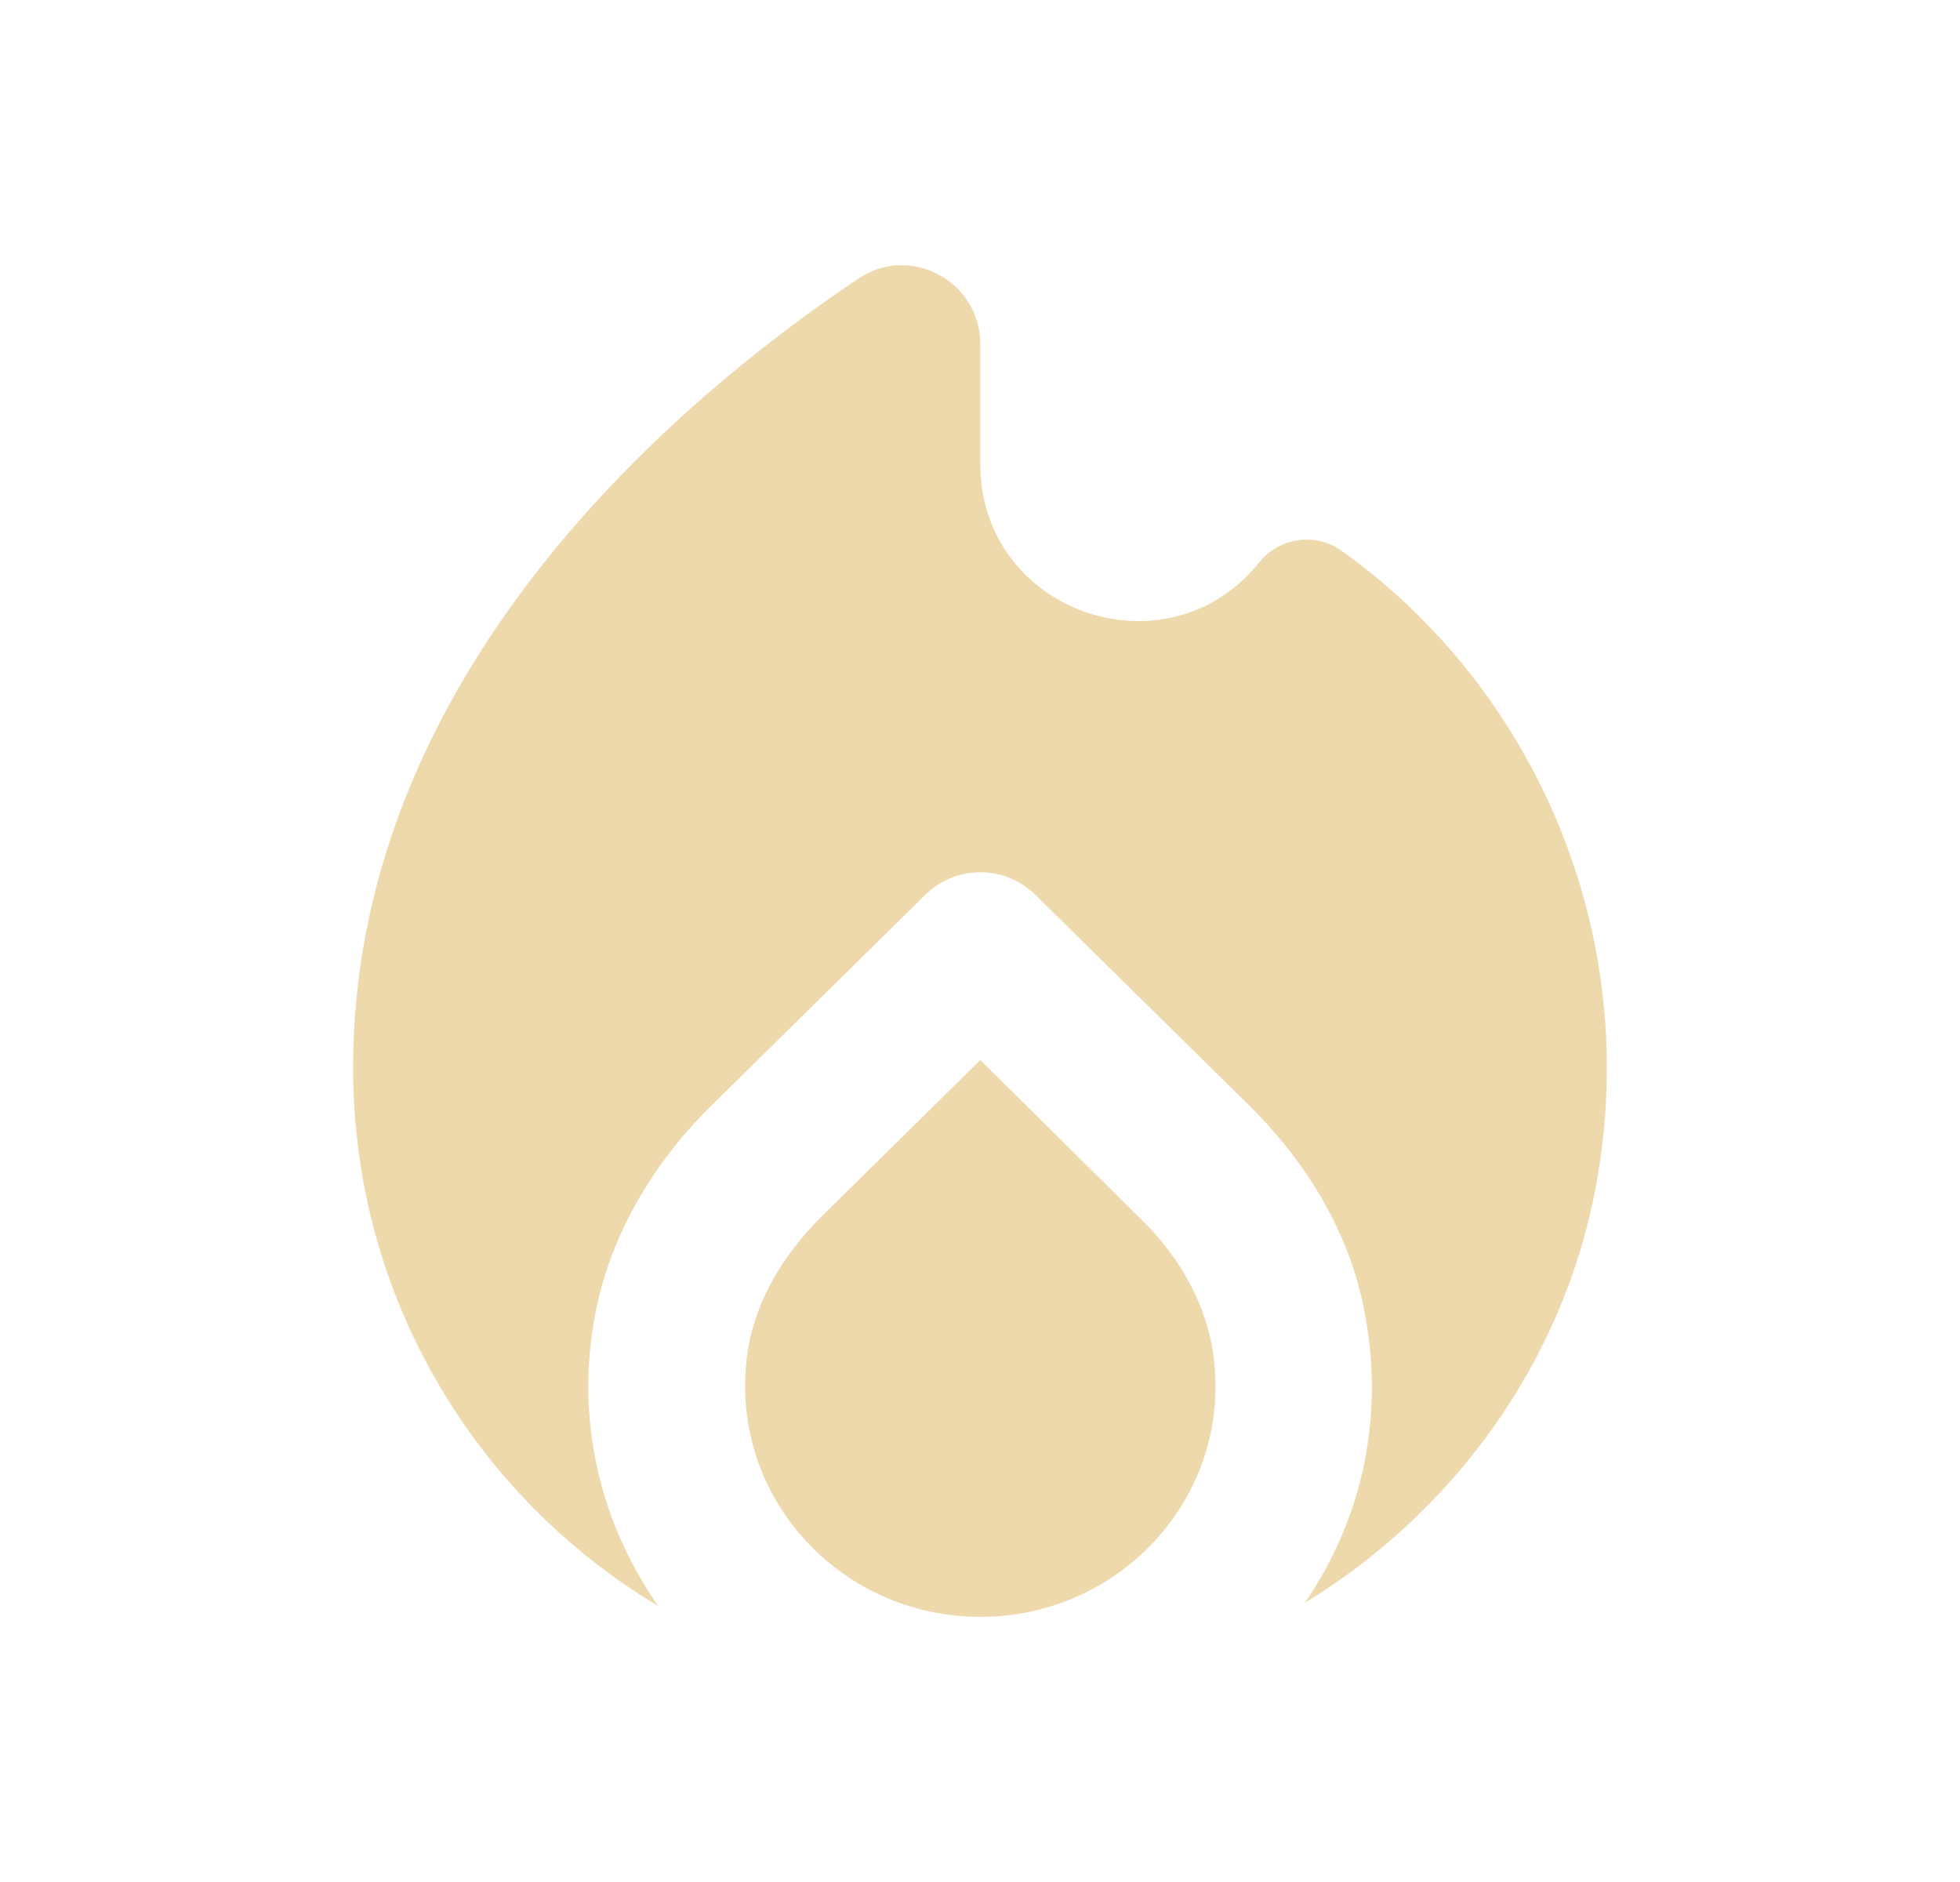 <svg width="25" height="24" viewBox="0 0 25 24" fill="none" xmlns="http://www.w3.org/2000/svg">
<path d="M12.504 13.518L10.474 15.518C10.014 15.979 9.654 16.549 9.544 17.189C9.244 19.029 10.684 20.619 12.504 20.619C14.324 20.619 15.764 19.029 15.464 17.198C15.354 16.558 15.004 15.979 14.534 15.528L12.504 13.518Z" fill="#EDD9AB"/>
<path d="M16.064 7.169C14.884 8.639 12.504 7.809 12.504 5.919V4.389C12.504 3.589 11.614 3.109 10.954 3.549C8.624 5.109 4.504 8.589 4.504 13.618C4.504 16.538 6.064 19.088 8.394 20.479C7.684 19.459 7.334 18.169 7.584 16.799C7.774 15.758 8.334 14.819 9.094 14.079L11.804 11.409C12.194 11.028 12.814 11.028 13.204 11.409L15.934 14.098C16.674 14.829 17.234 15.748 17.414 16.779C17.664 18.139 17.344 19.419 16.644 20.439C18.534 19.288 19.934 17.378 20.354 15.139C20.964 11.868 19.544 8.769 17.134 7.039C16.804 6.789 16.334 6.839 16.064 7.169Z" fill="#EDD9AB"/>
</svg>
